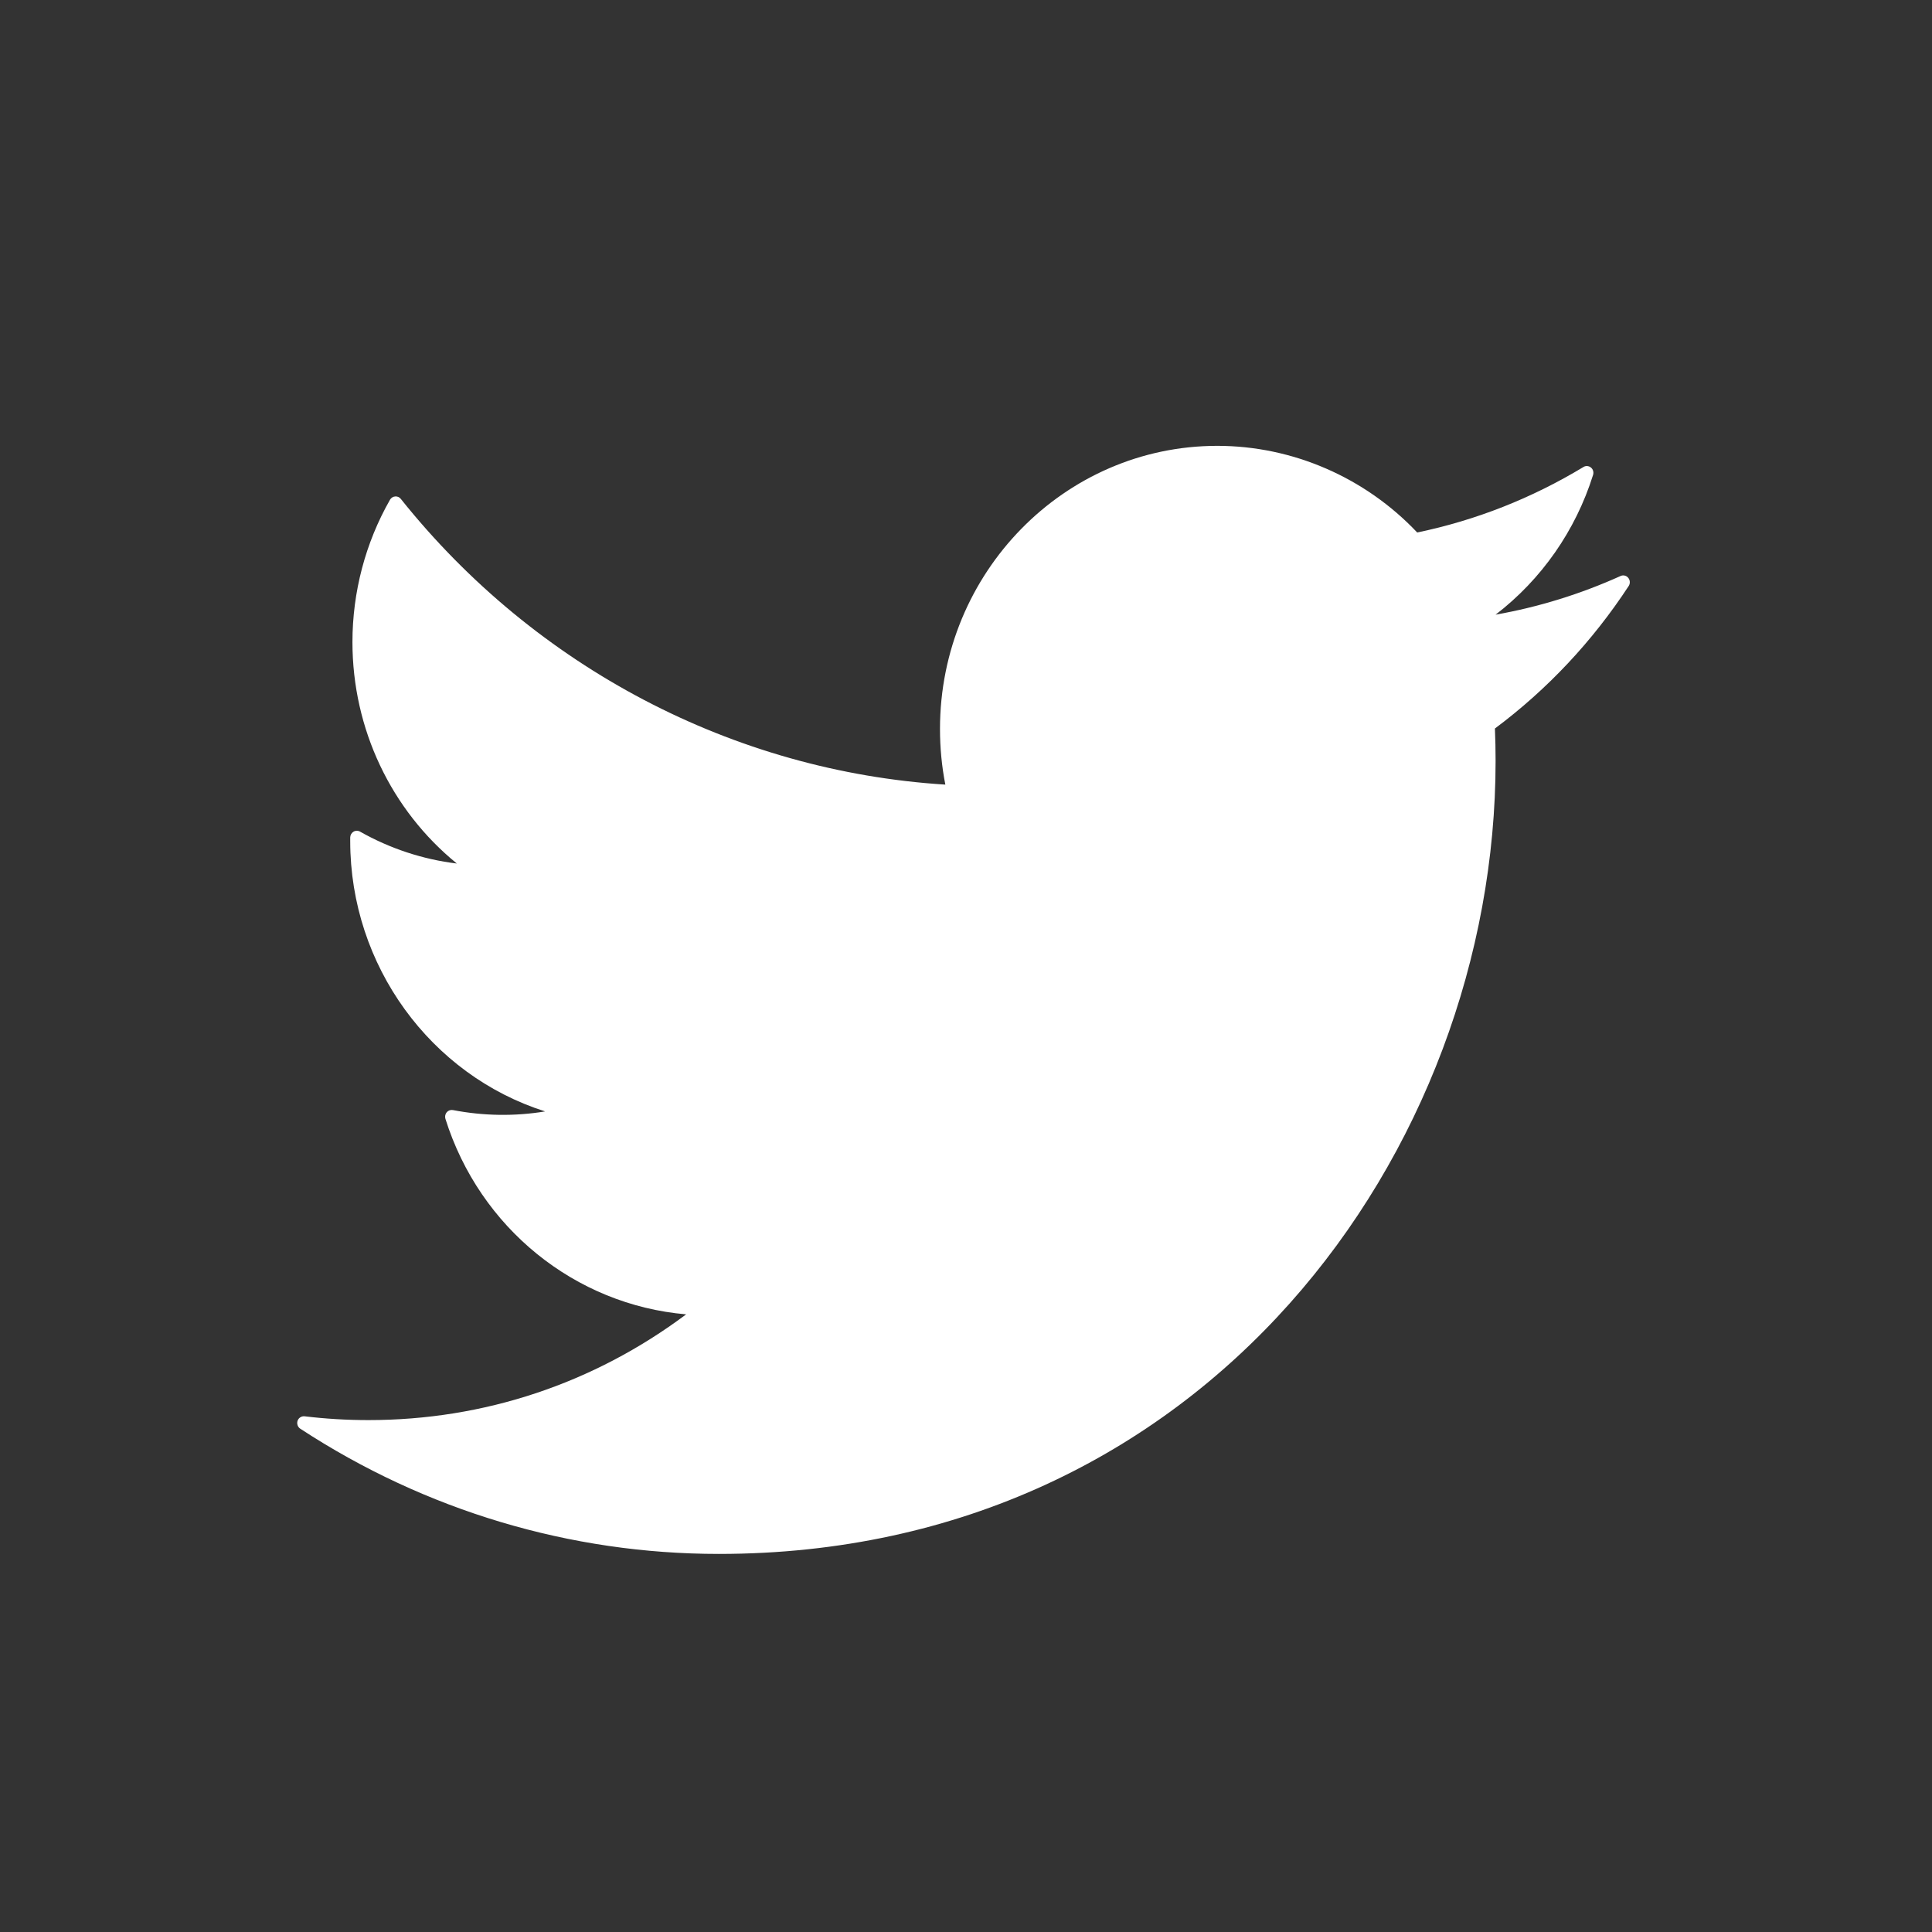 <svg xmlns="http://www.w3.org/2000/svg" width="26" height="26" viewBox="0 0 26 26">
  <rect x="0" y="0" width="26" height="26" fill="#333333" stroke="none"/>
  <path fill="#FFF" d="M17.912,1.776 C17.887,1.745 17.844,1.735 17.808,1.752 C17.272,1.994 16.708,2.169 16.127,2.272 C16.744,1.798 17.203,1.143 17.439,0.391 C17.45,0.355 17.439,0.315 17.41,0.292 C17.381,0.268 17.34,0.265 17.309,0.285 C16.614,0.705 15.862,1.002 15.072,1.166 C14.371,0.424 13.394,0 12.382,0 C10.324,0 8.65,1.709 8.65,3.809 C8.65,4.064 8.674,4.315 8.722,4.559 C5.872,4.38 3.206,2.983 1.394,0.714 C1.376,0.691 1.348,0.678 1.318,0.681 C1.289,0.683 1.263,0.7 1.248,0.726 C0.918,1.305 0.743,1.967 0.743,2.641 C0.743,3.809 1.263,4.901 2.148,5.621 C1.692,5.566 1.247,5.419 0.846,5.192 C0.819,5.176 0.785,5.176 0.758,5.192 C0.731,5.208 0.714,5.237 0.713,5.269 L0.713,5.318 C0.713,6.995 1.796,8.468 3.336,8.957 C2.931,9.024 2.51,9.019 2.096,8.939 C2.065,8.933 2.033,8.944 2.012,8.968 C1.992,8.992 1.985,9.025 1.994,9.056 C2.456,10.527 3.74,11.56 5.234,11.688 C3.987,12.62 2.514,13.111 0.958,13.111 C0.671,13.111 0.382,13.094 0.1,13.06 C0.059,13.055 0.019,13.08 0.005,13.119 C-0.009,13.159 0.006,13.204 0.041,13.227 C1.725,14.329 3.673,14.912 5.673,14.912 C12.217,14.912 16.127,9.486 16.127,4.24 C16.127,4.094 16.124,3.949 16.118,3.804 C16.824,3.277 17.43,2.632 17.919,1.885 C17.94,1.852 17.938,1.807 17.912,1.776 Z" transform="translate(4 6)"/>
</svg>

